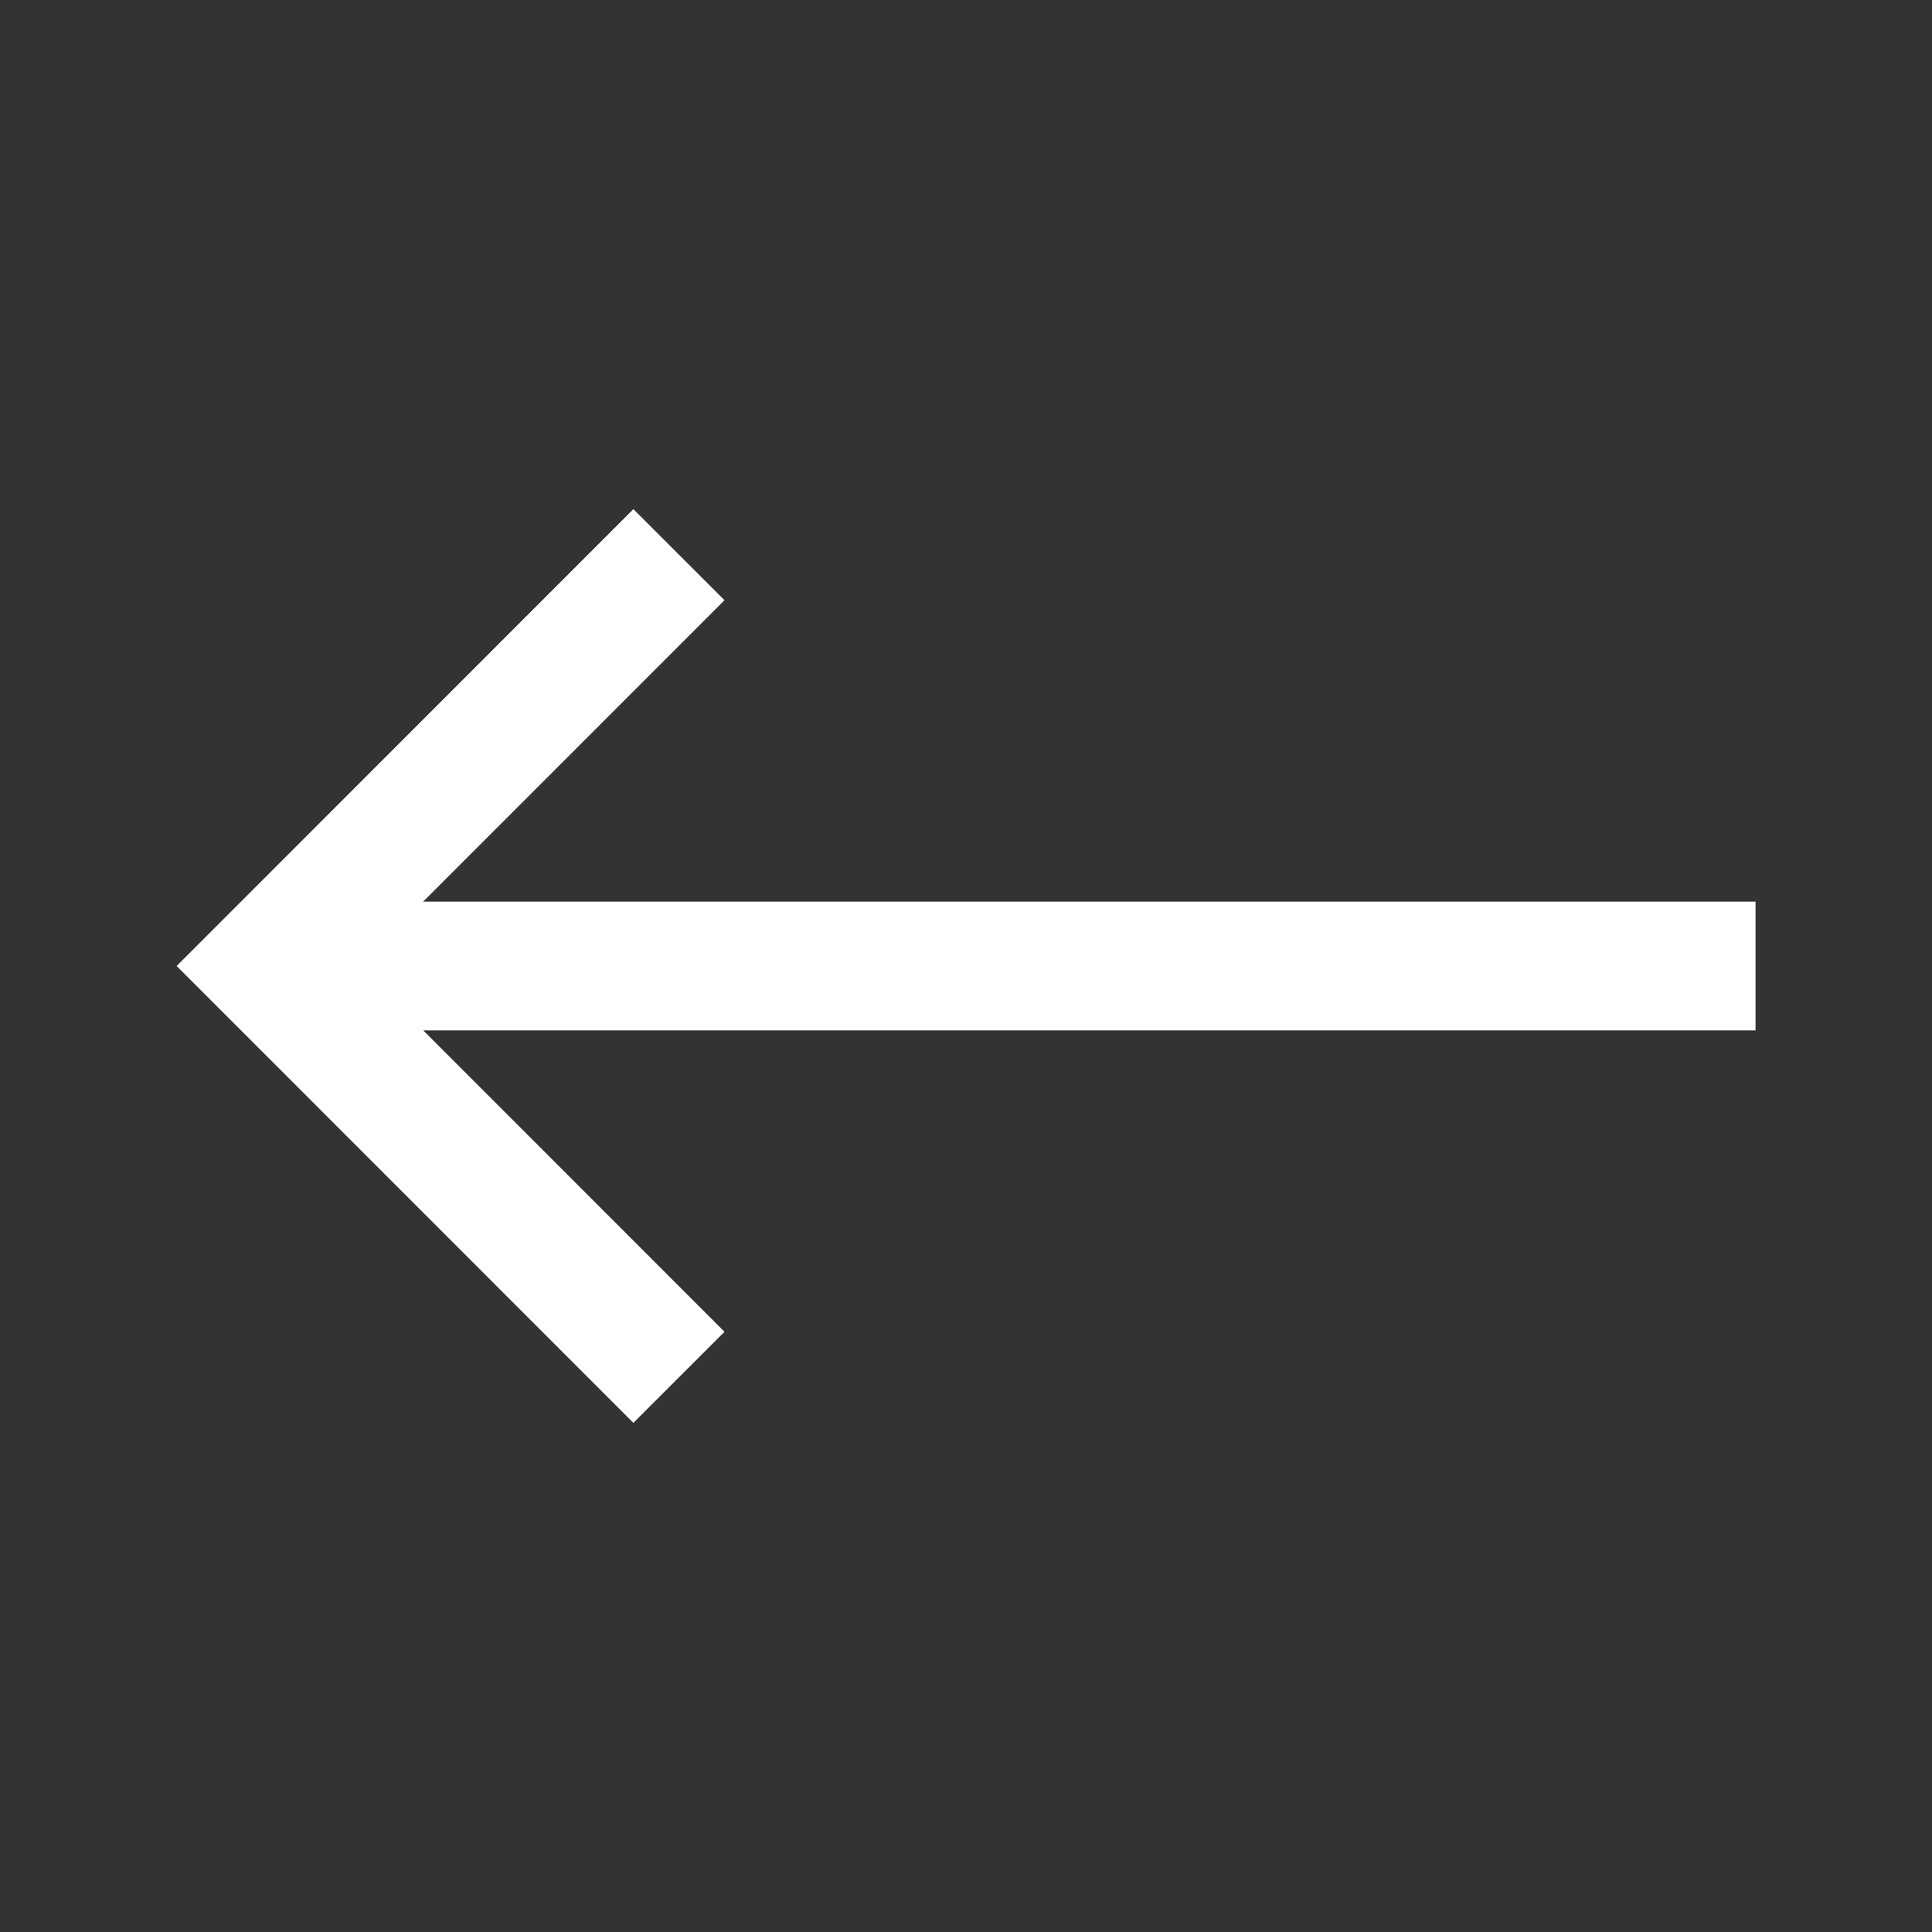 <svg xmlns="http://www.w3.org/2000/svg" width="30" height="30" shape-rendering="geometricPrecision" text-rendering="geometricPrecision" image-rendering="optimizeQuality" fill-rule="evenodd" clip-rule="evenodd"><rect width="100%" height="100%" fill="#333333" stroke="none"/><path fill="#fff" d="M2.743 15l7.092 7.094 1.415-1.414L6.572 16H27.26v-2H6.571l4.679-4.68-1.415-1.414z"/></svg>